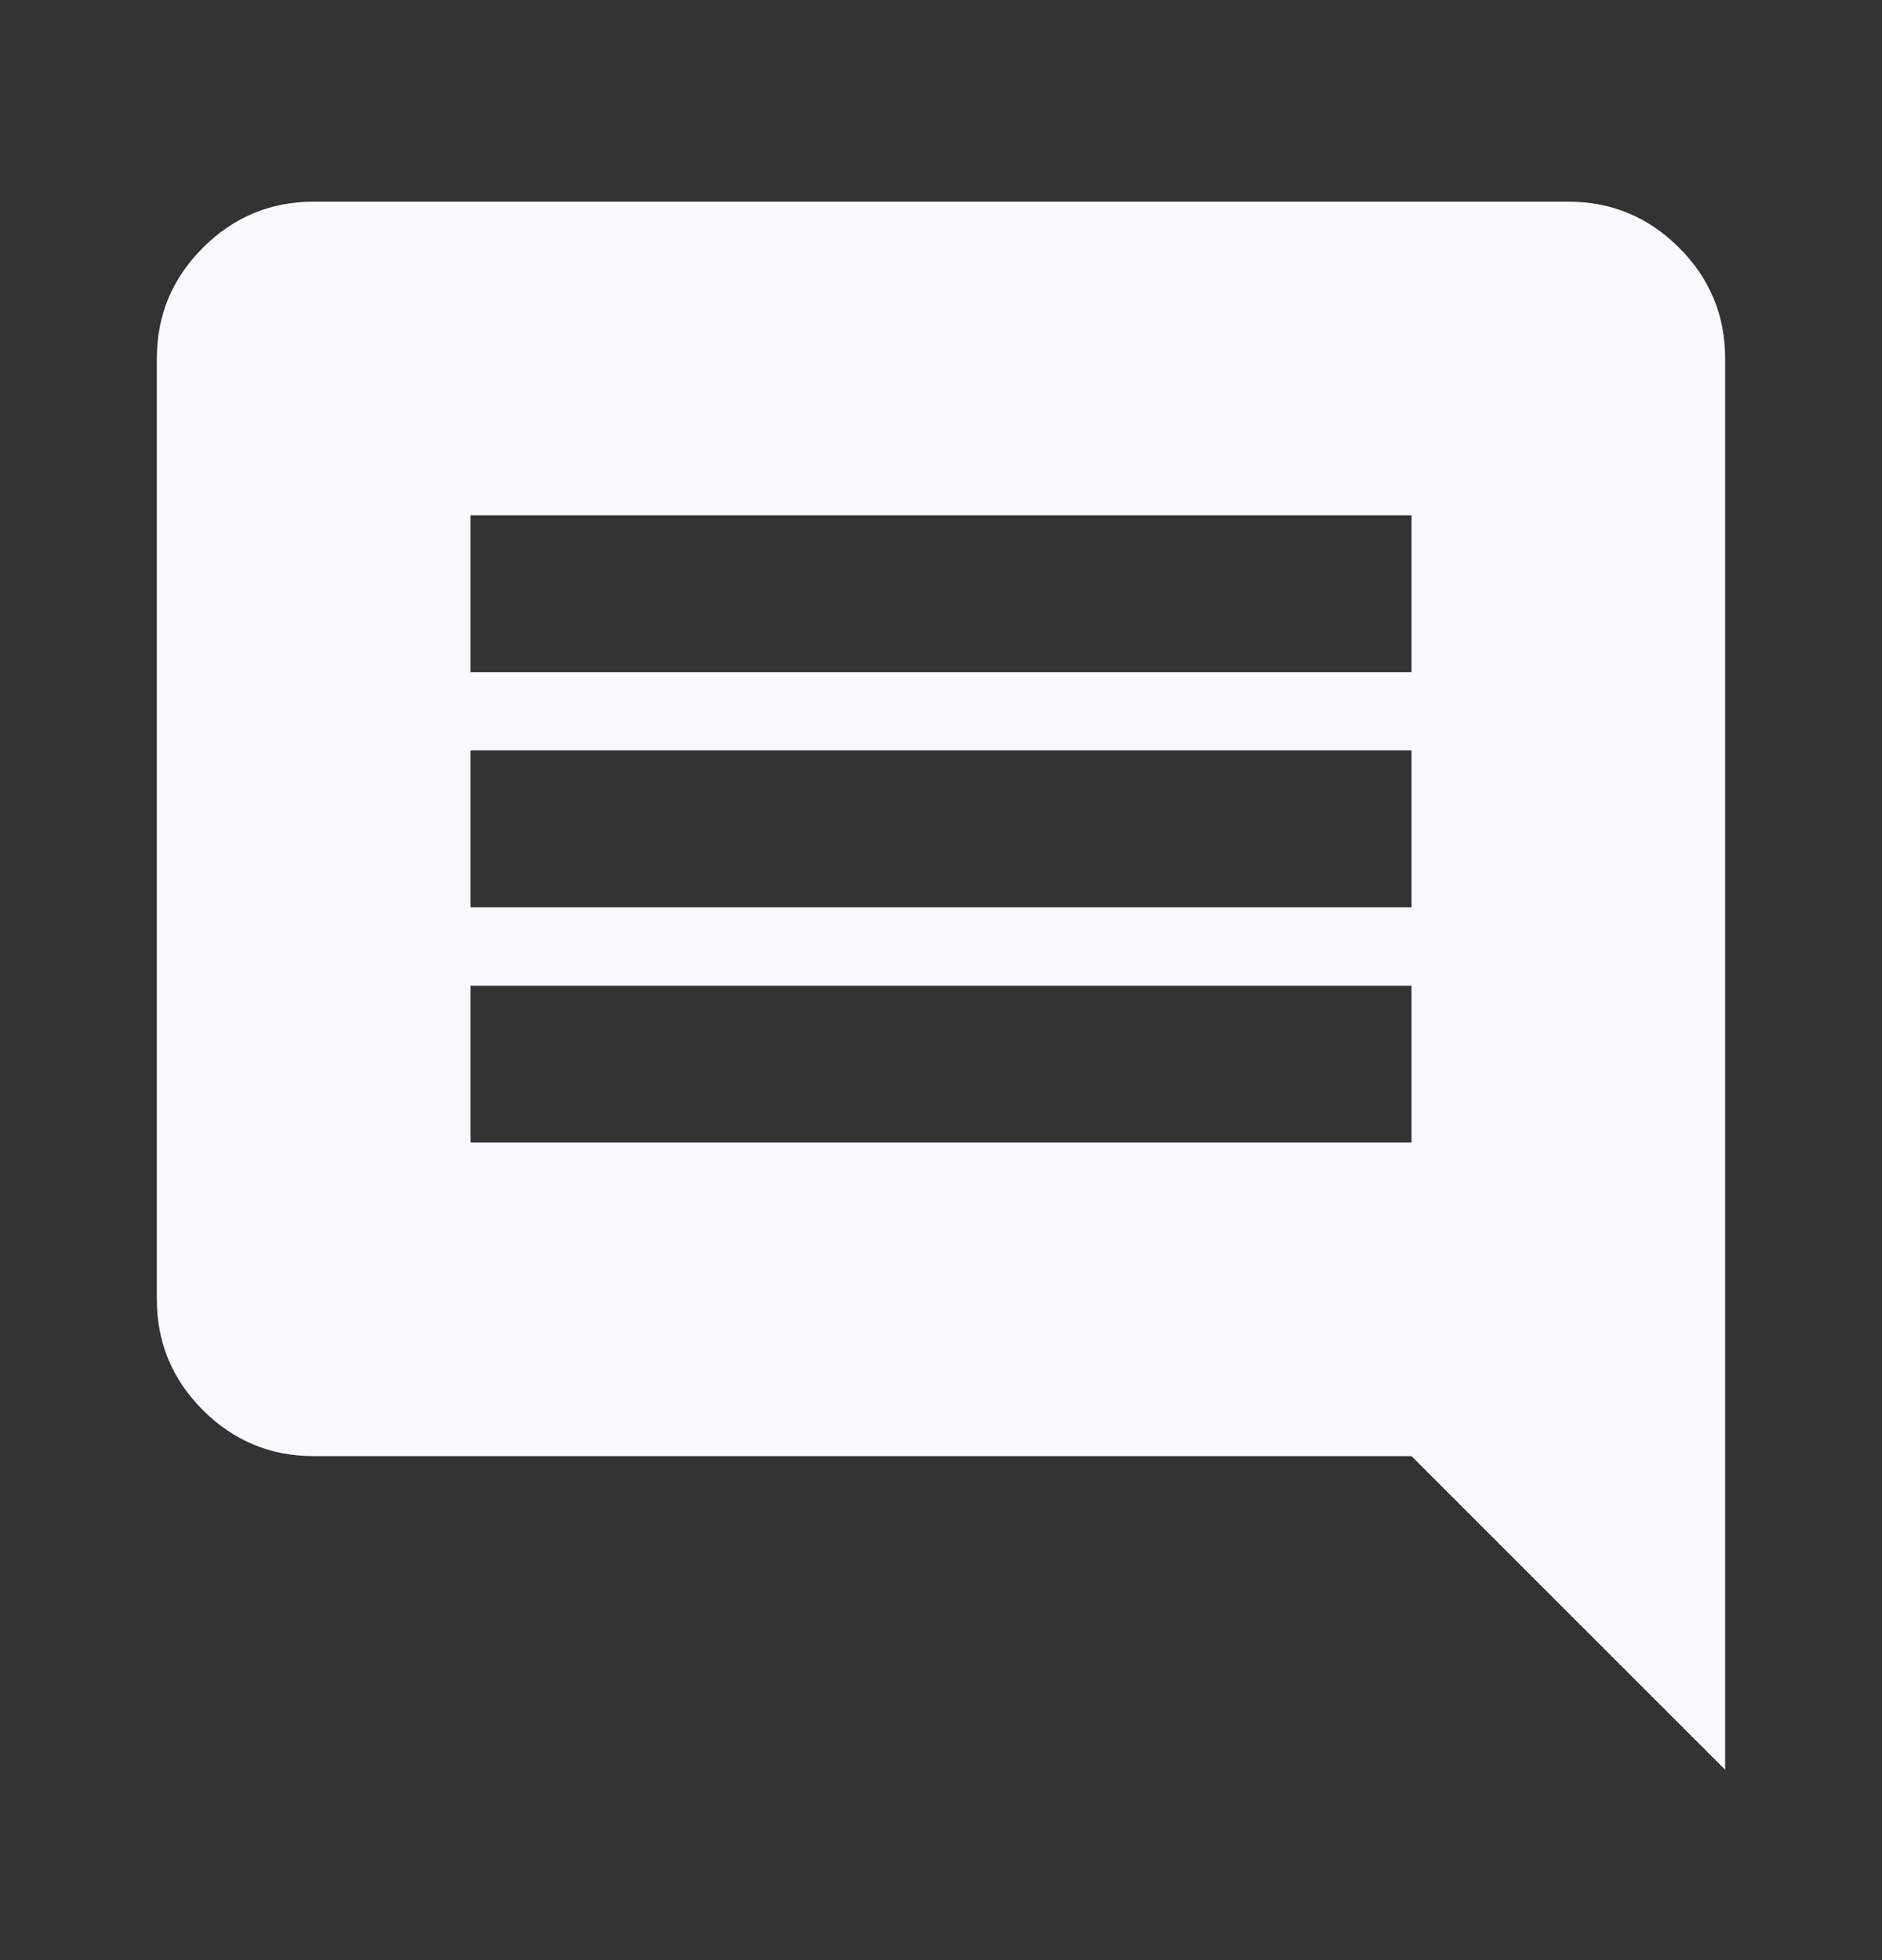 <svg width="24" height="25" viewBox="0 0 24 25" fill="none" xmlns="http://www.w3.org/2000/svg">
<rect x="0" y="0" width="24" height="25" fill="#333333" stroke="none"/>
<mask id="mask0_4676_2327" style="mask-type:alpha" maskUnits="userSpaceOnUse" x="0" y="0" width="24" height="25">
<rect y="0.572" width="24" height="24" fill="#D9D9D9"/>
</mask>
<g mask="url(#mask0_4676_2327)">
<path d="M6 14.572H18V12.572H6V14.572ZM6 11.572H18V9.572H6V11.572ZM6 8.572H18V6.572H6V8.572ZM4 18.572C3.45 18.572 2.979 18.376 2.587 17.985C2.196 17.593 2 17.122 2 16.572V4.572C2 4.022 2.196 3.551 2.587 3.16C2.979 2.768 3.45 2.572 4 2.572H20C20.55 2.572 21.021 2.768 21.413 3.16C21.804 3.551 22 4.022 22 4.572V22.572L18 18.572H4Z" fill="#F9F9FF"/>
</g>
</svg>
